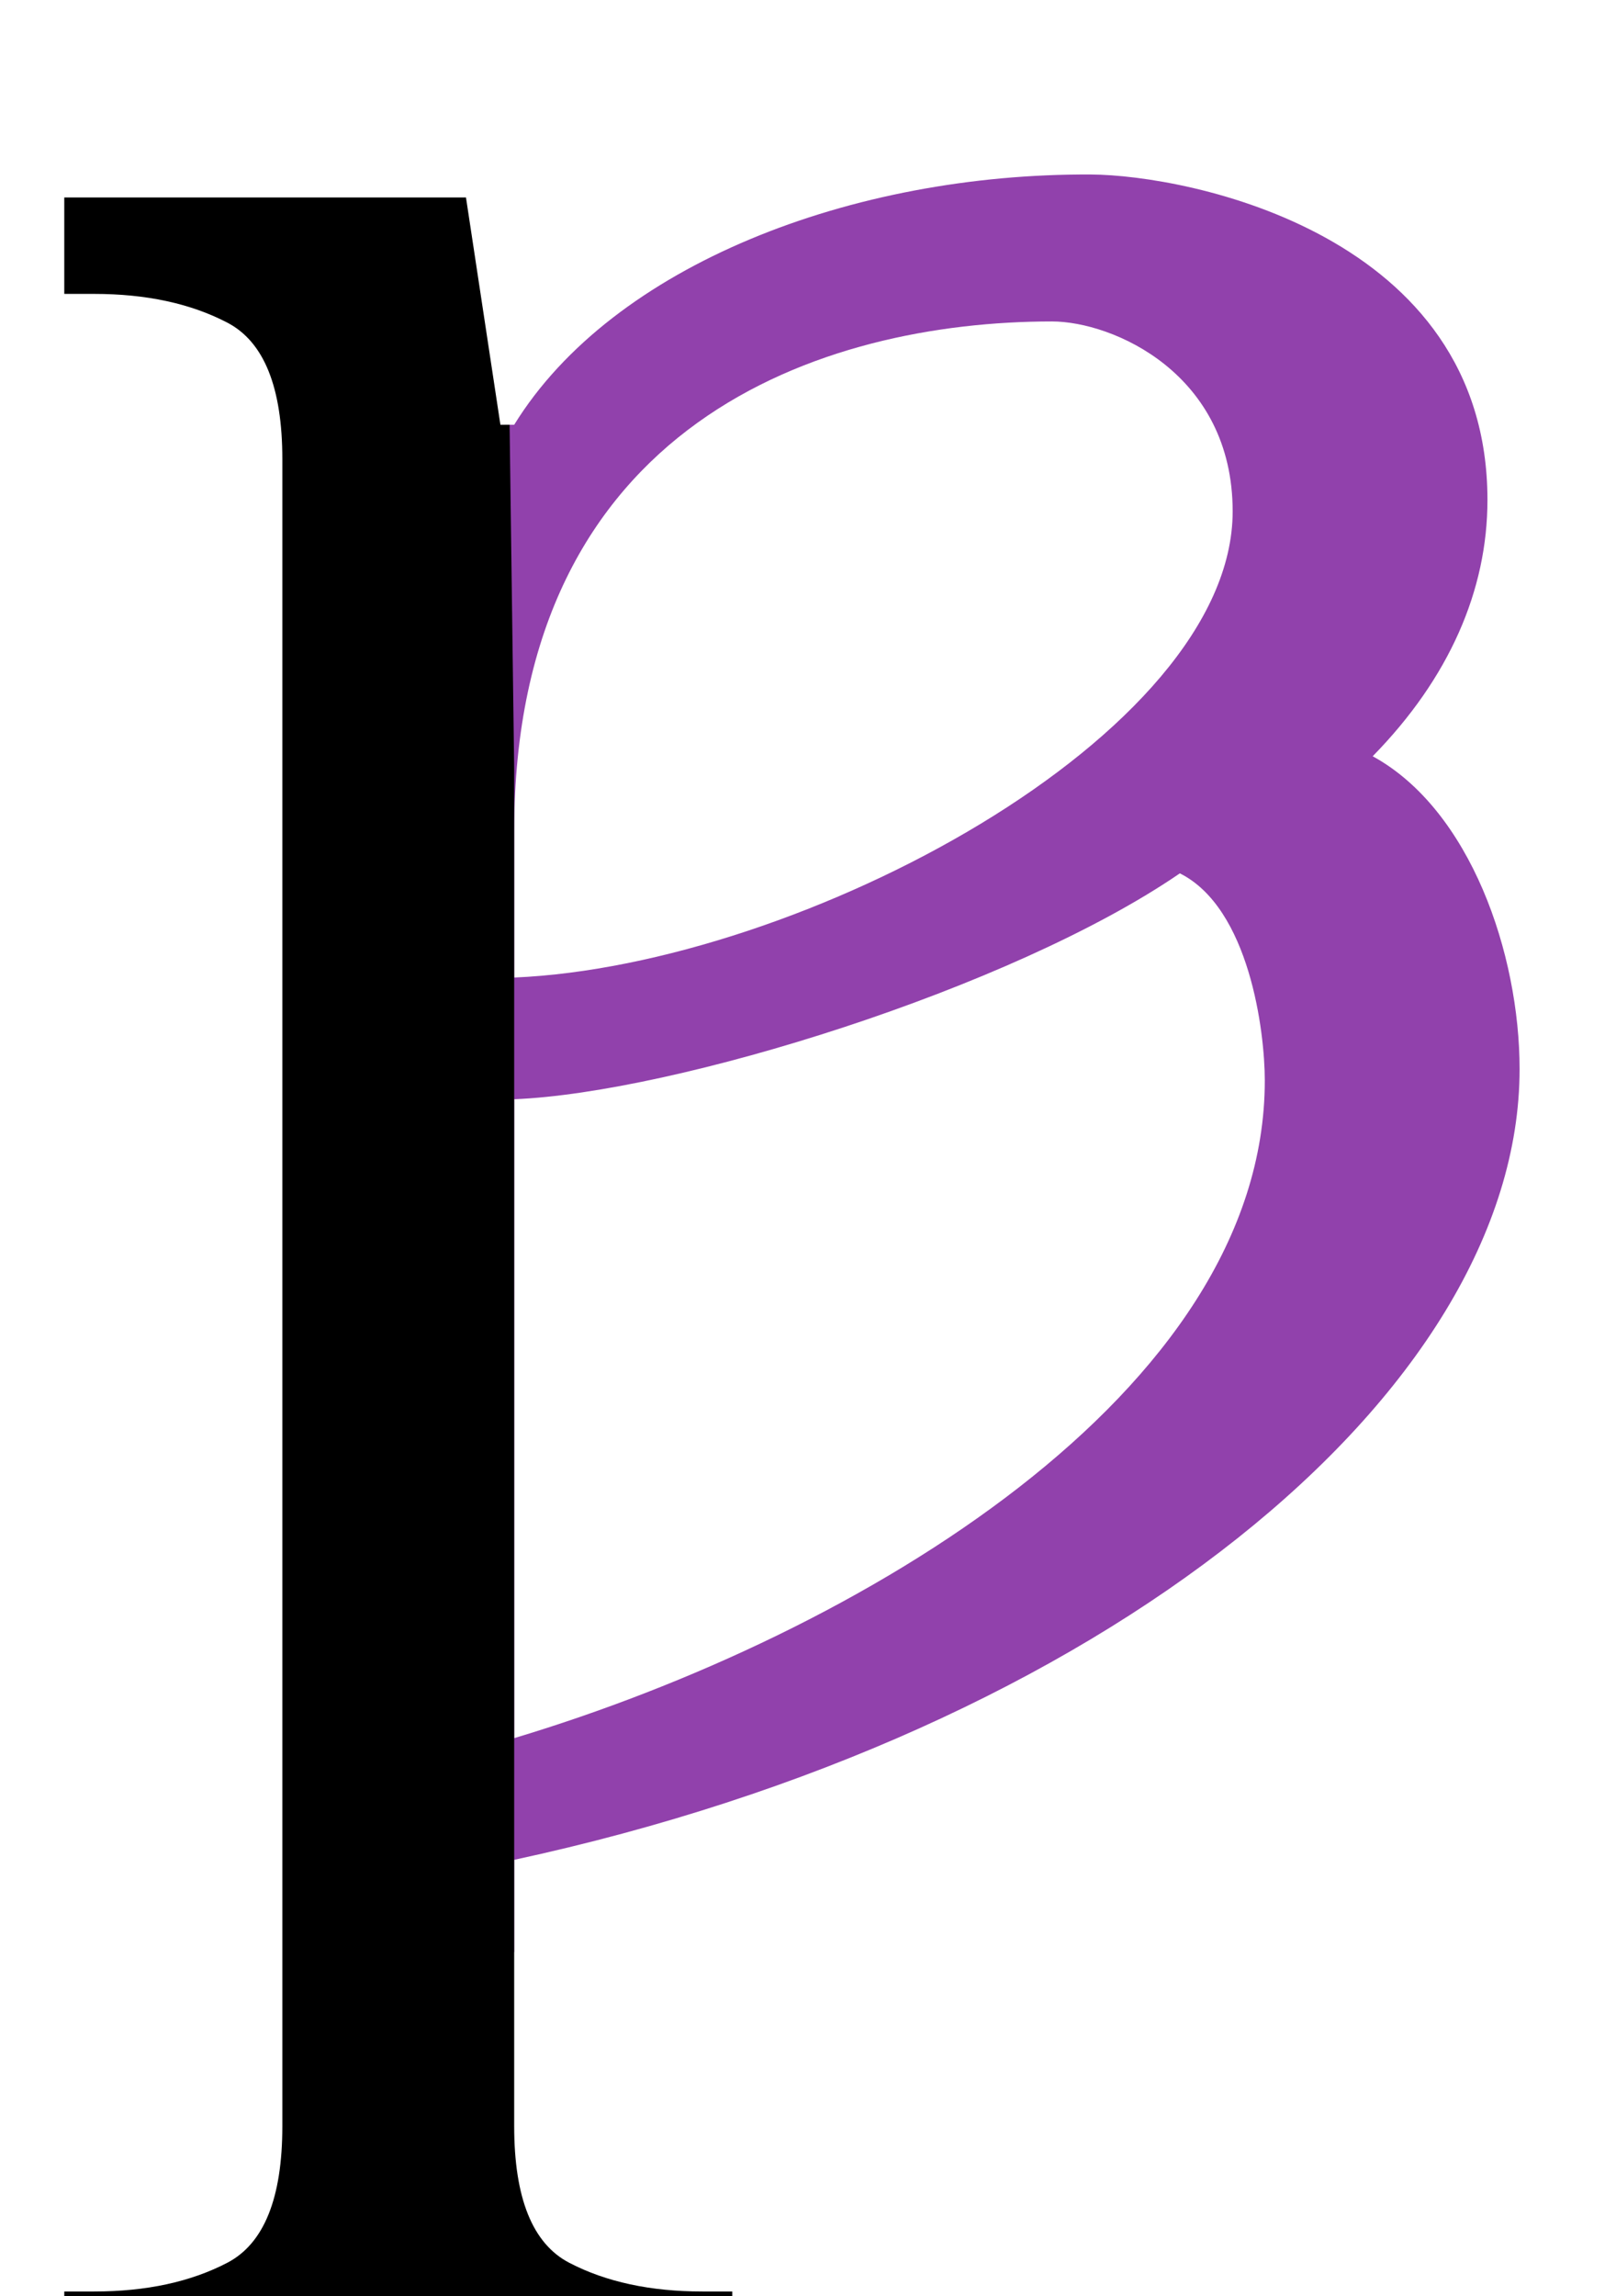 <?xml version="1.0" encoding="UTF-8" standalone="no"?>
<svg
   version="1.1"
   viewBox="-10 0 704 1000"
   id="svg1"
   sodipodi:docname="Wynn2_cap.svg"
   inkscape:version="1.4 (86a8ad7, 2024-10-11)"
   xmlns:inkscape="http://www.inkscape.org/namespaces/inkscape"
   xmlns:sodipodi="http://sodipodi.sourceforge.net/DTD/sodipodi-0.dtd"
   xmlns="http://www.w3.org/2000/svg"
   xmlns:svg="http://www.w3.org/2000/svg">
  <defs
     id="defs1" />
  <sodipodi:namedview
     id="namedview1"
     pagecolor="#ffffff"
     bordercolor="#666666"
     borderopacity="1.0"
     inkscape:showpageshadow="2"
     inkscape:pageopacity="0.0"
     inkscape:pagecheckerboard="0"
     inkscape:deskcolor="#d1d1d1"
     inkscape:zoom="0.53386562"
     inkscape:cx="57.130482"
     inkscape:cy="257.55545"
     inkscape:window-width="1680"
     inkscape:window-height="998"
     inkscape:window-x="-8"
     inkscape:window-y="-8"
     inkscape:window-maximized="1"
     inkscape:current-layer="svg1"
     showguides="true">
    <sodipodi:guide
       position="427,924"
       orientation="0,-1"
       id="guide1"
       inkscape:locked="false" />
    <sodipodi:guide
       position="218,815"
       orientation="1,0"
       id="guide2"
       inkscape:locked="false" />
    <sodipodi:guide
       position="662,676"
       orientation="1,0"
       id="guide3"
       inkscape:locked="false" />
    <sodipodi:guide
       position="551,678"
       orientation="1,0"
       id="guide5"
       inkscape:locked="false" />
  </sodipodi:namedview>
  <path
     d="M 465.263,76 C 361.356,75.45 256.974,115.36 214,185 h -4 c -52.839,36.908 -85.495,598.91 4,665.223 V 810 C 470.146,754.781 652,606.659 652,465.589 c 0,-50 -21.333,-112.89 -64,-136.224 33.333,-34 50,-72.303 50,-111.636 C 638,102.062 507.712,76.225 465.263,76 Z m -17,64 C 474.702,140 527,162.611 527,222.729 527,320.09 338.642,420.475 214,425.741 V 362 C 214,183.607 348.916,140 448.263,140 Z M 504,380.366 c 30.294,15.147 37,68.856 37,90.224 0,135.863 -176.78,241.286 -327,286.411 V 478.741 c 69.944,-2.798 216.796,-48.166 290,-98.376 z"
     id="path1-5"
     sodipodi:nodetypes="sccccscsssscsscsccc"
     style="fill:#9141ac" />
  <path
     d="m 18,86 v 42 h 13 c 22.667,0 42,4.167 58,12.5 16,8.333 24,28.167 24,59.5 v 726 c 0,31.333 -8,51.167 -24,59.5 C 73,993.833 53.667,998 31,998 H 18 v 42 h 291 v -42 h -13 c -22.667,0 -42,-4.167 -58,-12.5 -16,-8.333 -24,-28.167 -24,-59.5 V 335 l -2,-150 h -4 L 193,86 Z"
     id="path5"
     sodipodi:nodetypes="ccssssssccccsscccccc" />
</svg>
